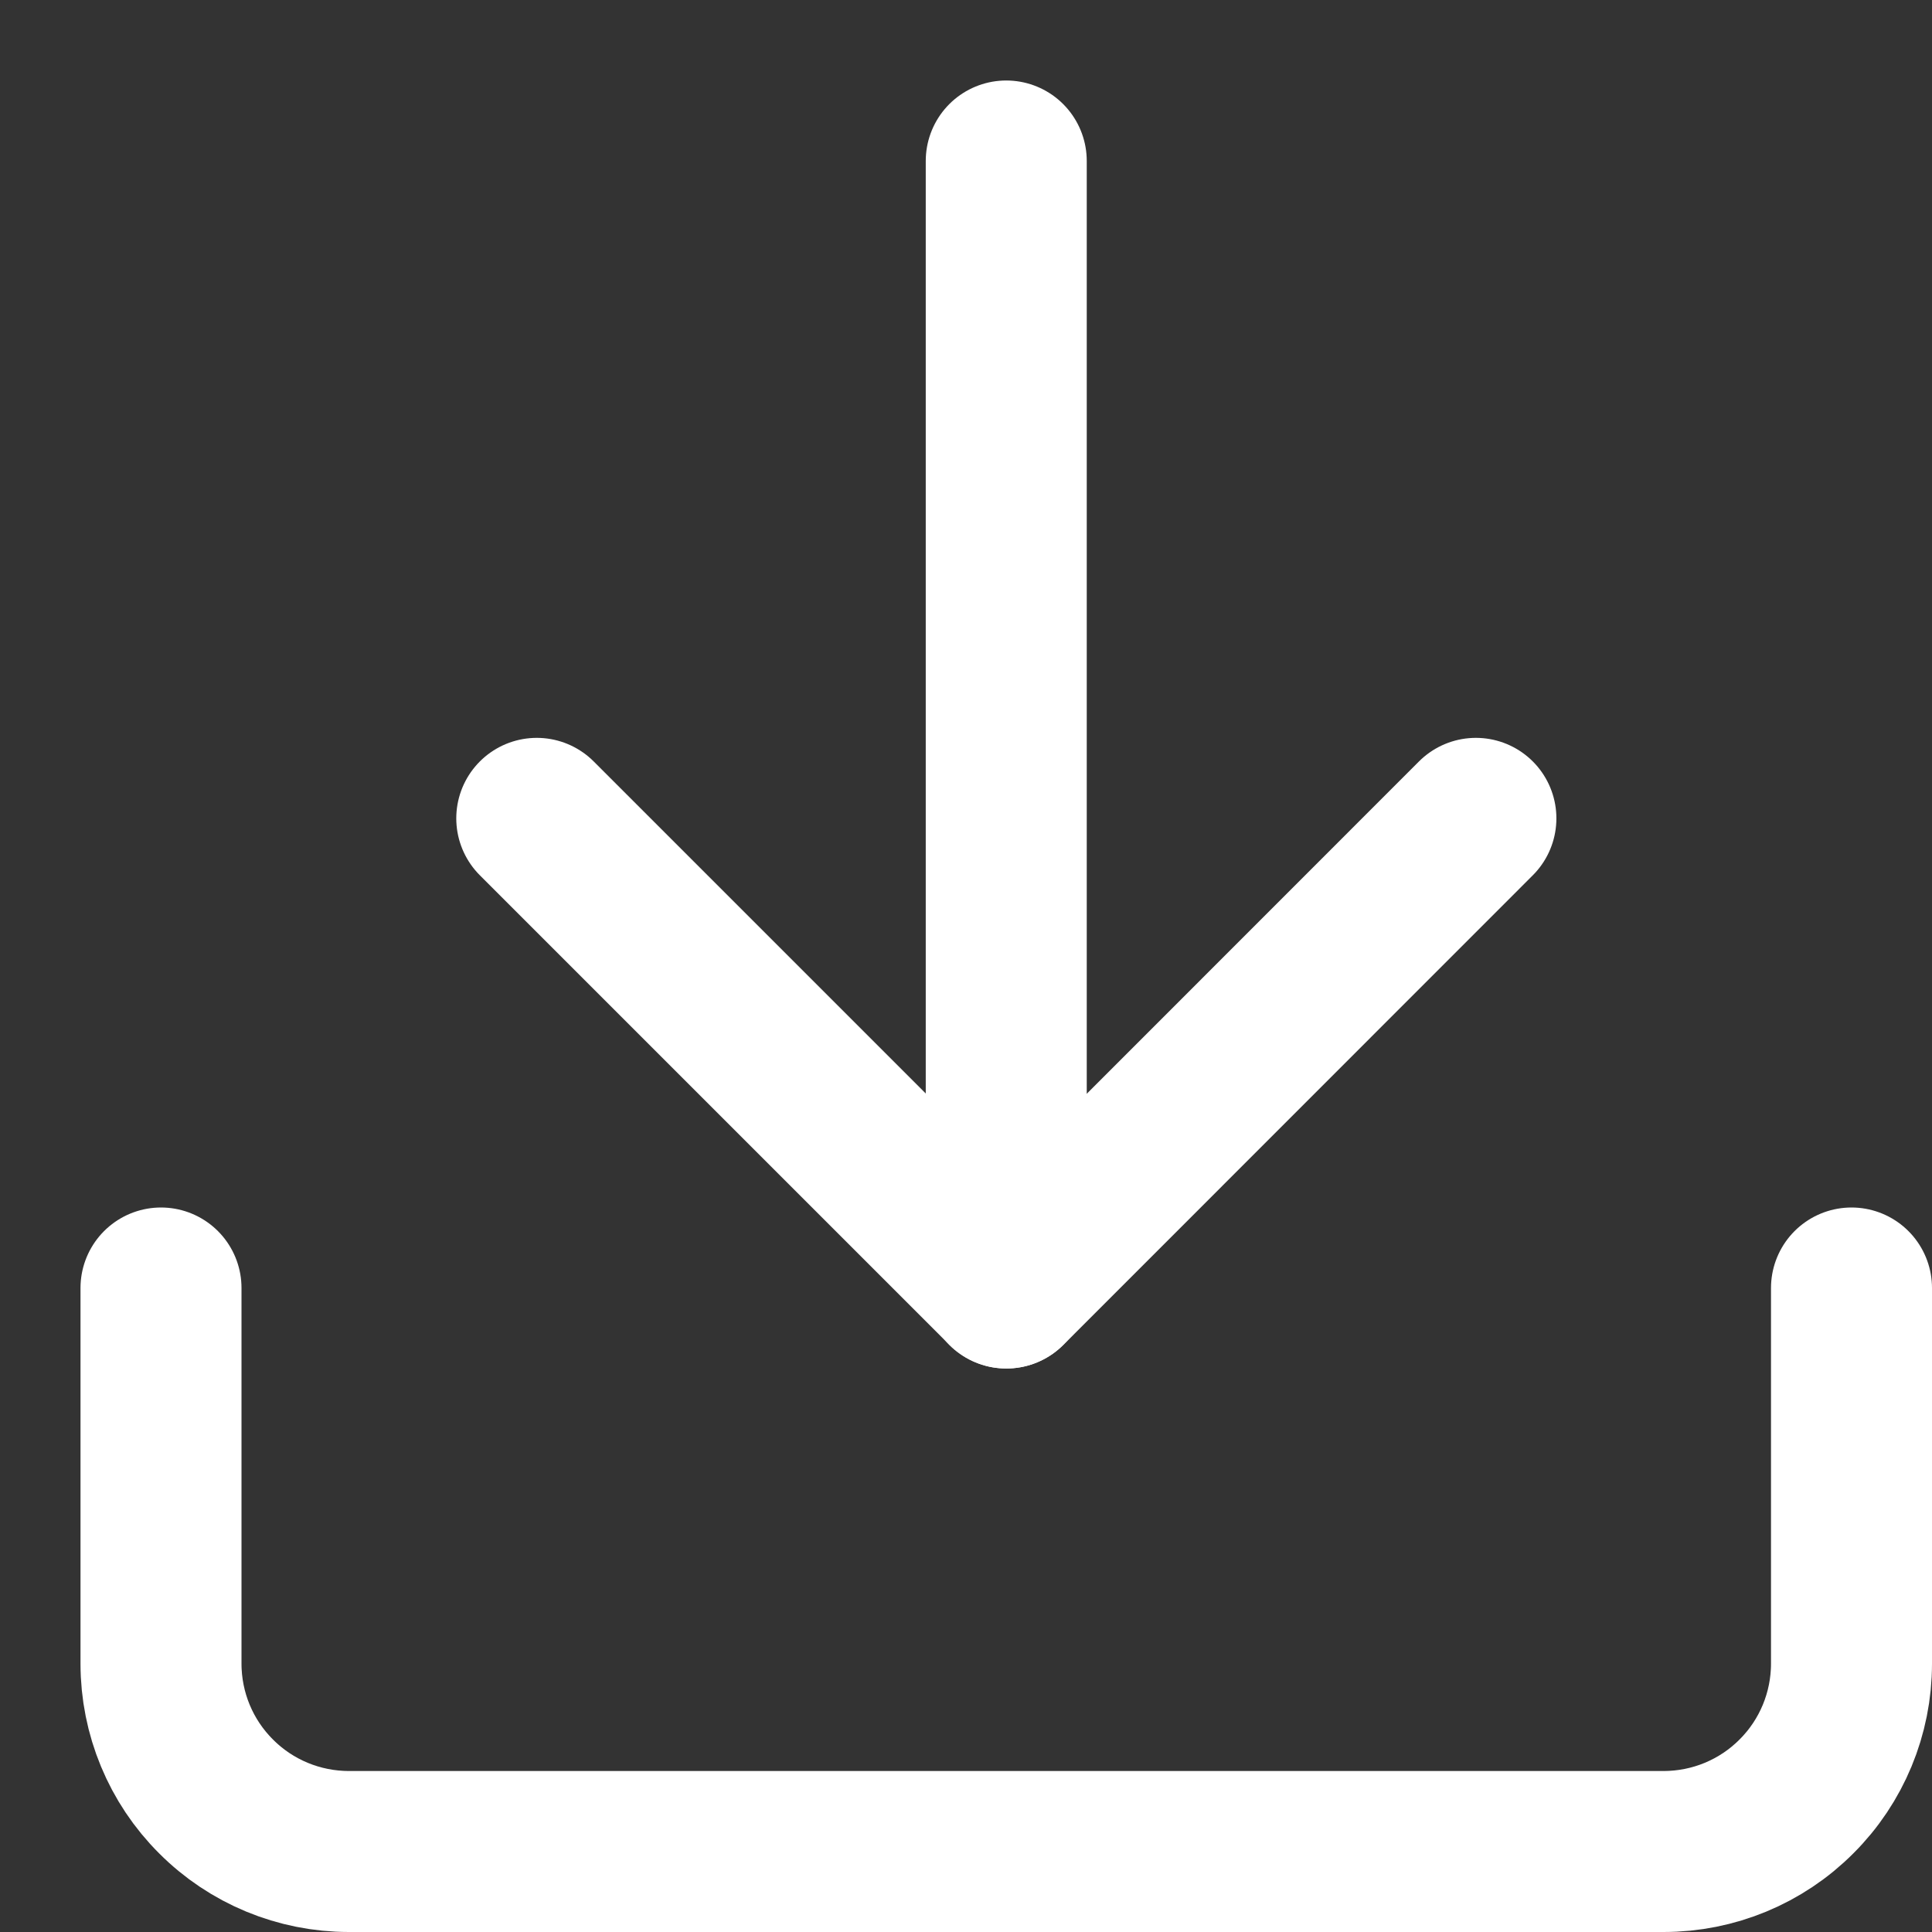 <svg width="12" height="12" viewBox="0 0 12 12" fill="none" xmlns="http://www.w3.org/2000/svg">
    <rect x="0" y="0" width="12" height="12" fill="#333333" stroke="none"/>
    <path
        d="M11.5 8V10.333C11.5 10.643 11.377 10.94 11.158 11.158C10.94 11.377 10.643 11.5 10.333 11.5H2.167C1.857 11.5 1.56 11.377 1.342 11.158C1.123 10.94 1 10.643 1 10.333V8"
        stroke="white" stroke-linecap="round" stroke-linejoin="round" />
    <path d="M3.334 5.083L6.251 8L9.167 5.083" stroke="white" stroke-linecap="round"
        stroke-linejoin="round" />
    <path d="M6.25 8V1" stroke="white" stroke-linecap="round" stroke-linejoin="round" />
</svg>